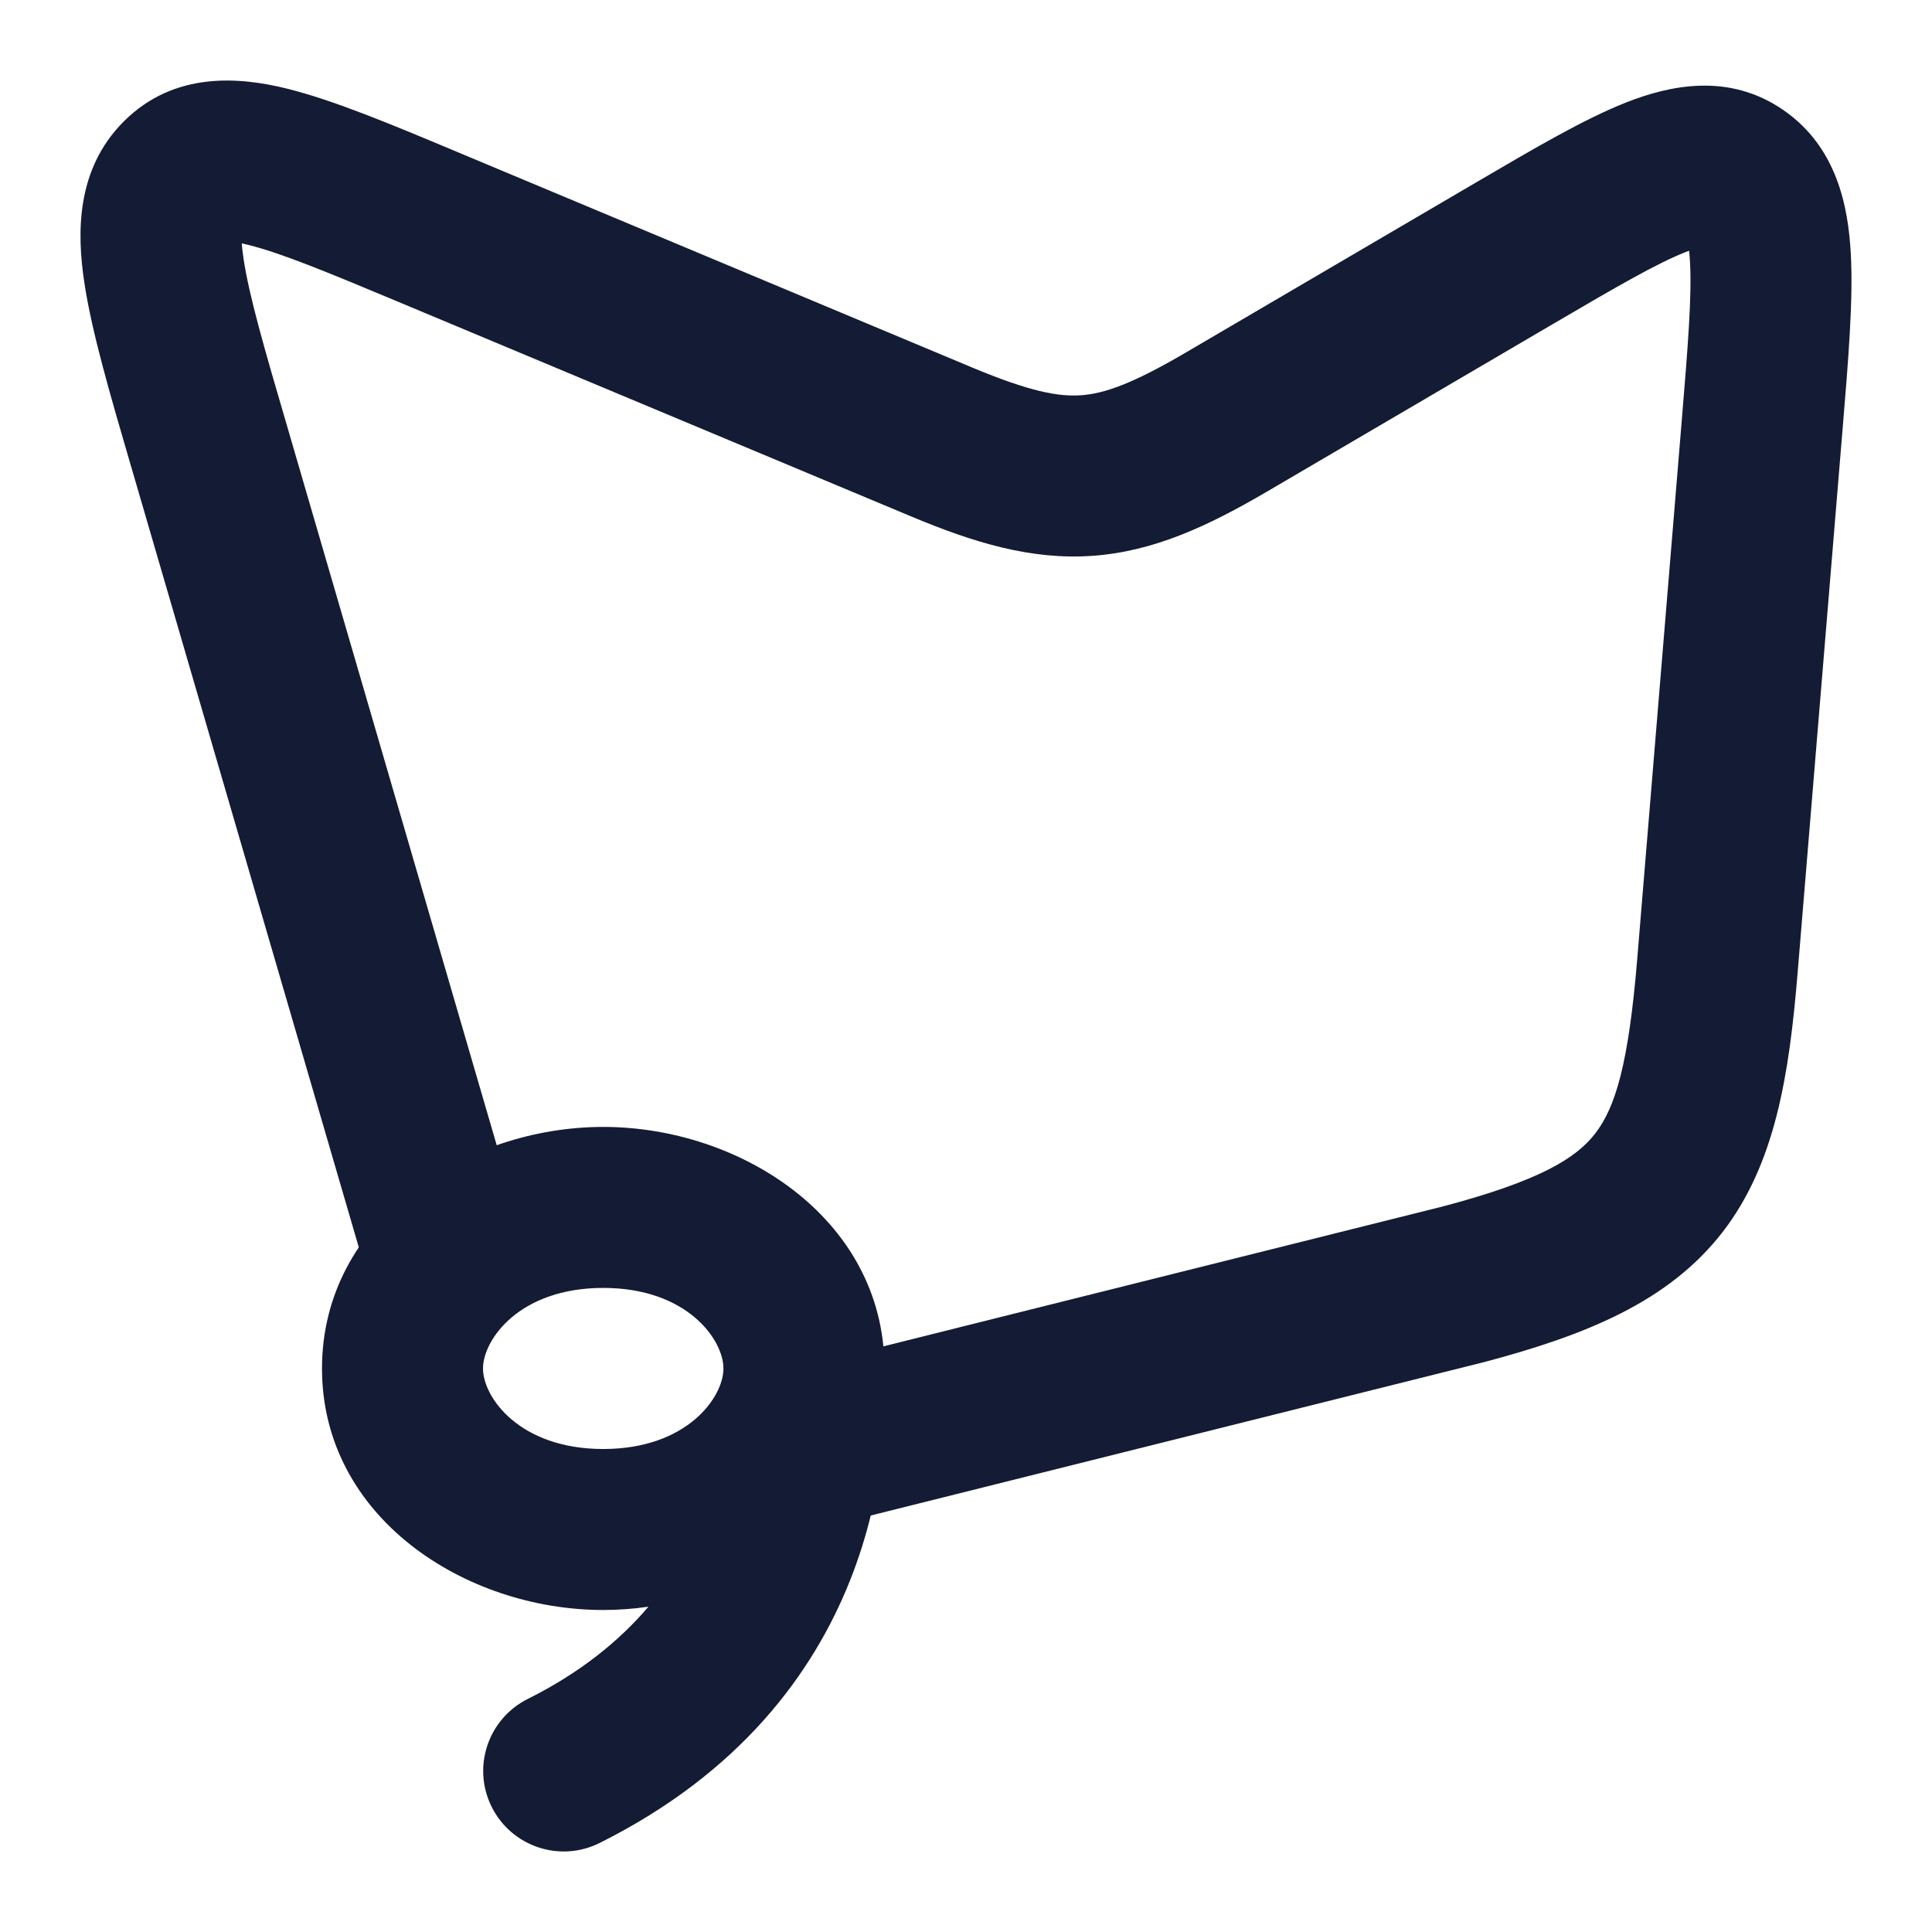 <svg width="24" height="24" viewBox="0 0 24 24" fill="none" xmlns="http://www.w3.org/2000/svg">
<path d="M5.683 1.889L5.757 1.92L12.078 4.566C12.786 4.862 13.144 4.93 13.428 4.91C13.714 4.89 14.061 4.772 14.726 4.382L18.359 2.253C19.057 1.844 19.679 1.479 20.195 1.275C20.731 1.063 21.475 0.893 22.162 1.373C22.821 1.833 22.959 2.569 22.991 3.147C23.023 3.721 22.961 4.467 22.89 5.322L22.33 12.093C22.225 13.36 22.051 14.462 21.398 15.306C20.727 16.172 19.699 16.587 18.423 16.924L18.41 16.927L10.242 18.97C9.707 19.104 9.164 18.778 9.03 18.242C8.896 17.706 9.221 17.163 9.757 17.029L17.919 14.988C19.132 14.668 19.58 14.386 19.816 14.081C20.069 13.754 20.23 13.212 20.337 11.928L20.891 5.229C20.97 4.28 21.017 3.675 20.994 3.257C20.991 3.201 20.987 3.154 20.983 3.115C20.967 3.121 20.95 3.127 20.932 3.134C20.577 3.275 20.09 3.557 19.303 4.018L15.737 6.108C15.006 6.536 14.33 6.852 13.568 6.905C12.804 6.958 12.09 6.739 11.306 6.41L4.985 3.765C4.07 3.382 3.495 3.144 3.087 3.043C3.056 3.035 3.028 3.029 3.003 3.023C3.007 3.074 3.013 3.135 3.025 3.211C3.093 3.669 3.279 4.314 3.571 5.309L6.46 15.22C6.614 15.75 6.31 16.305 5.78 16.46C5.249 16.614 4.694 16.31 4.54 15.779L1.651 5.871L1.63 5.8C1.366 4.895 1.138 4.117 1.047 3.506C0.956 2.901 0.94 2.104 1.54 1.506C2.17 0.88 2.981 0.956 3.569 1.102C4.145 1.245 4.865 1.546 5.683 1.889Z" fill="#141B34"/>
<path fill-rule="evenodd" clip-rule="evenodd" d="M7.494 15.999C6.452 15.999 6 16.642 6 17C6 17.357 6.452 18 7.494 18C8.535 18 8.987 17.357 8.987 17C8.987 16.642 8.535 15.999 7.494 15.999ZM4 17C4 15.148 5.781 13.999 7.494 13.999C9.193 13.999 10.96 15.131 10.987 16.958C11.057 17.938 10.951 21.145 7.449 22.894C6.955 23.141 6.355 22.94 6.108 22.446C5.861 21.952 6.062 21.352 6.556 21.105C7.215 20.776 7.7 20.377 8.055 19.959C7.868 19.986 7.681 20 7.494 20C5.781 20 4 18.851 4 17Z" fill="#141B34"/>
</svg>

